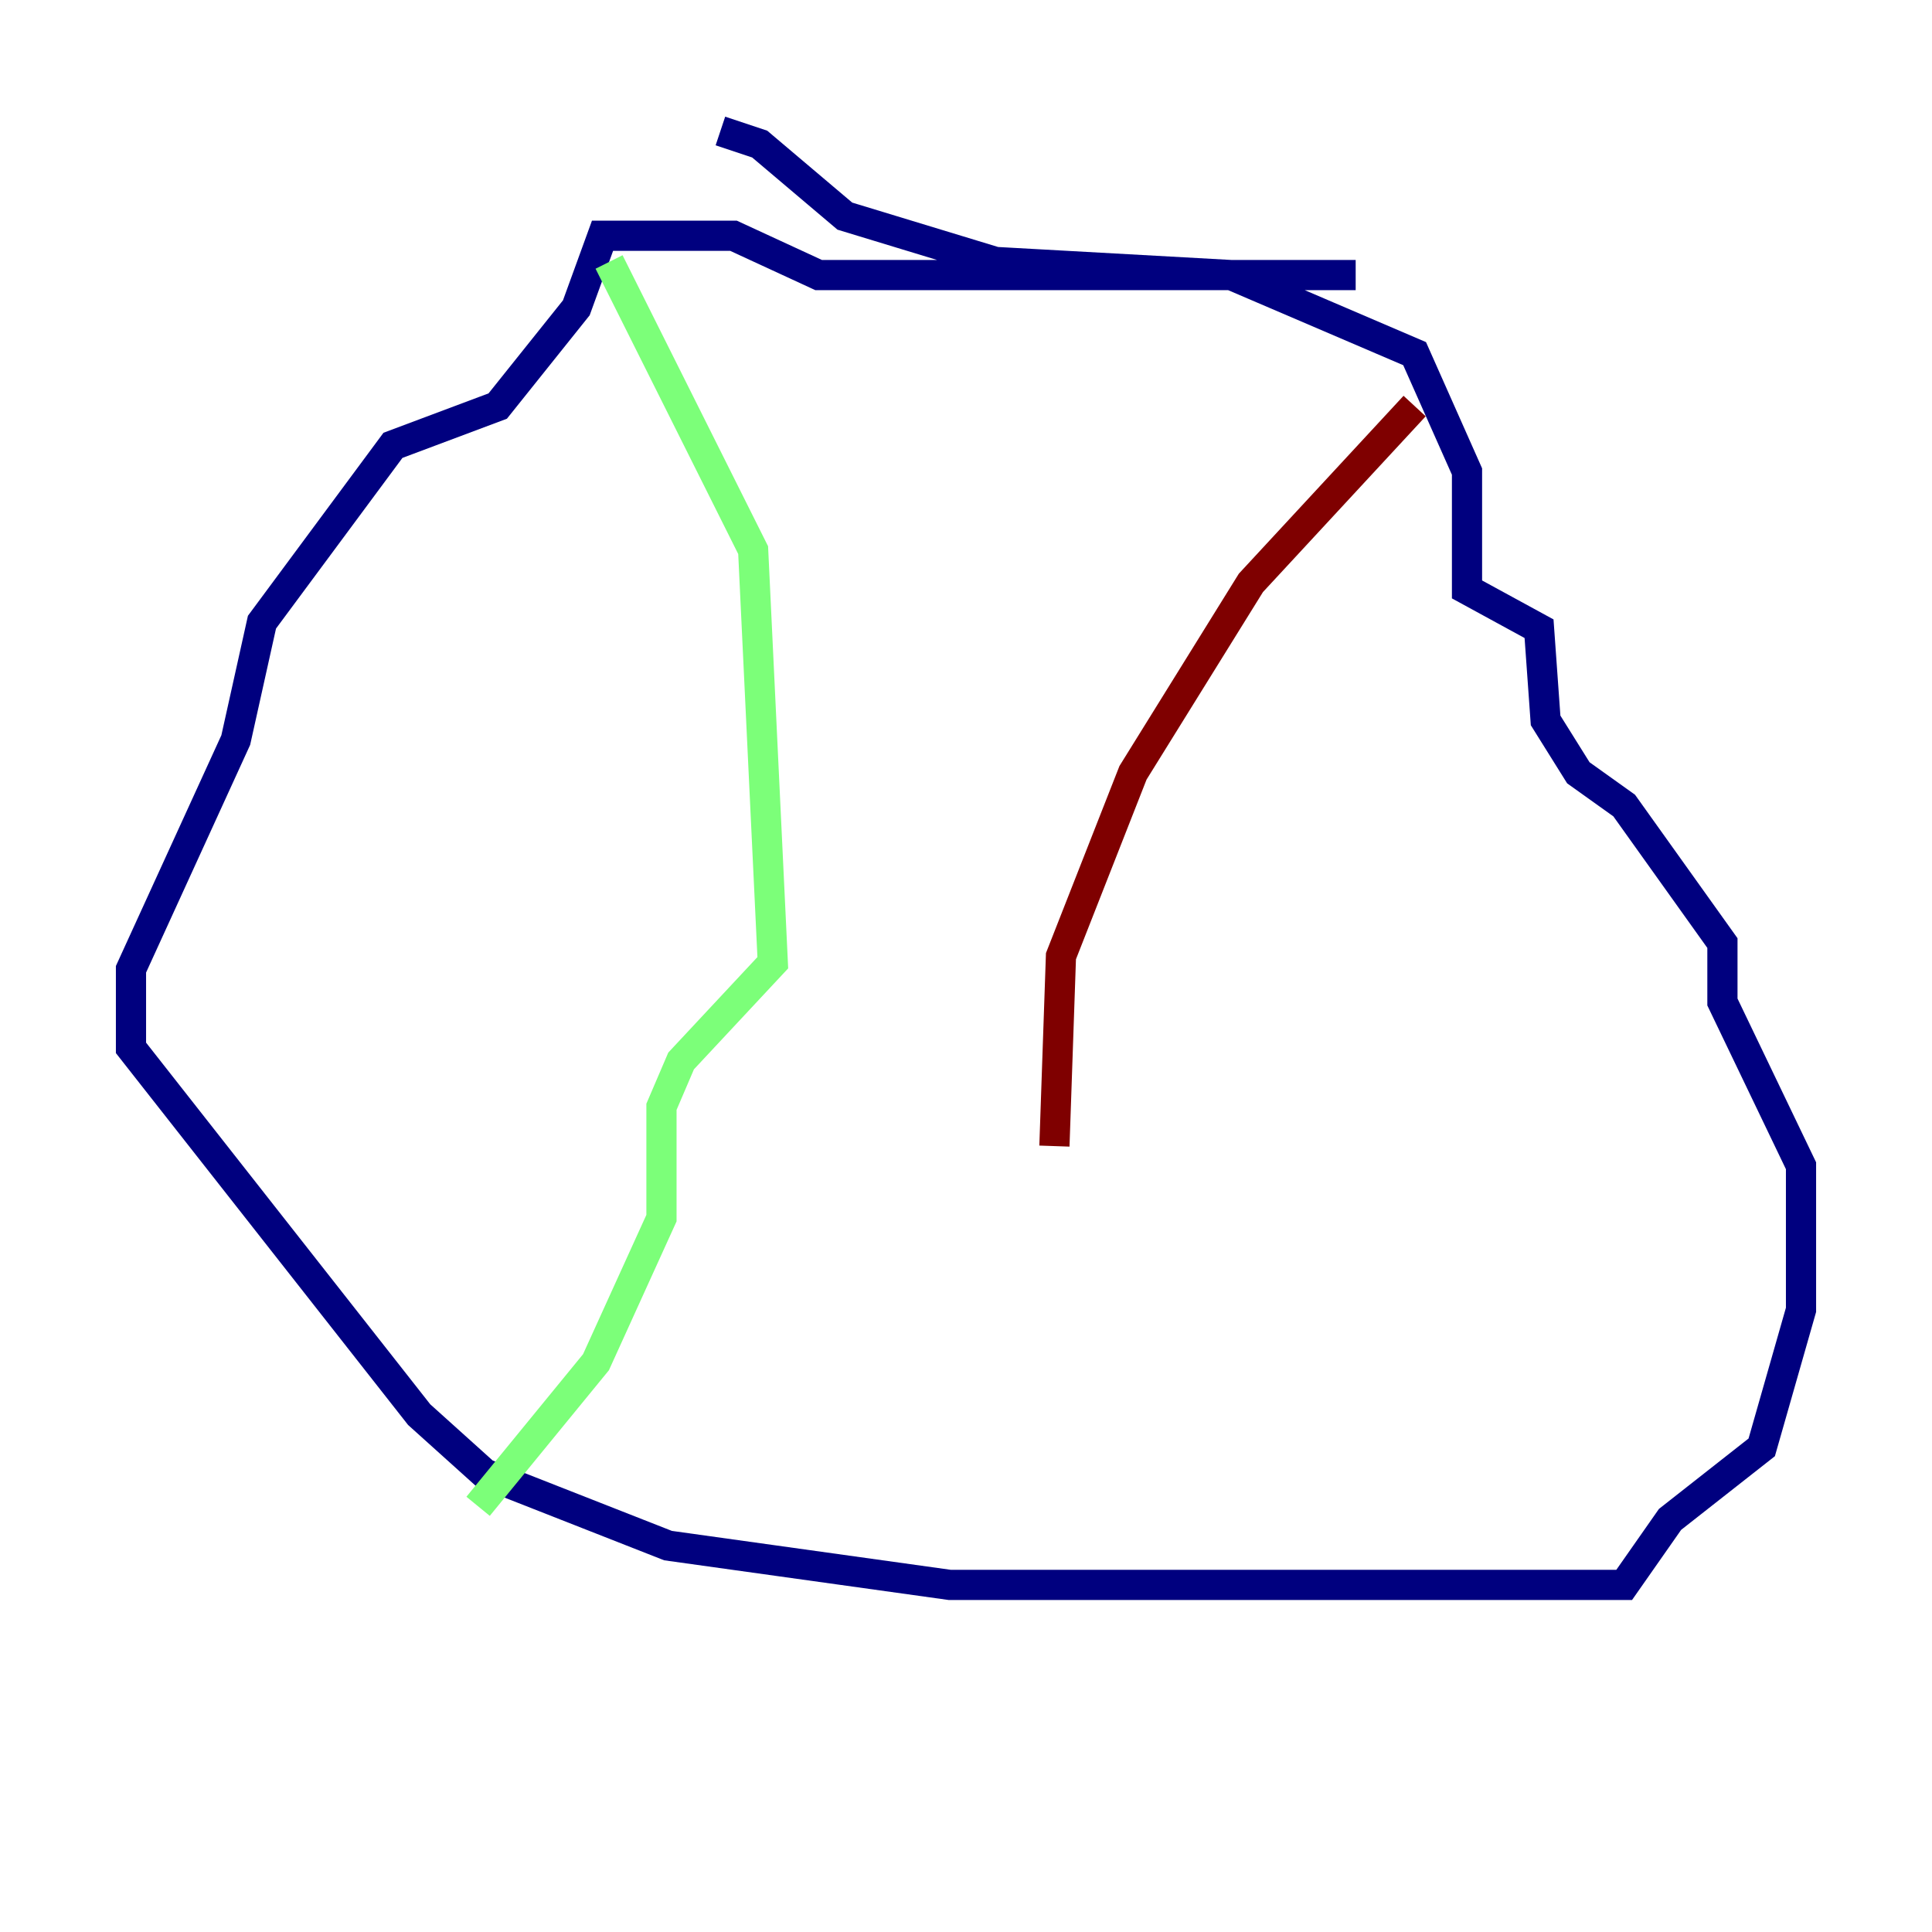 <?xml version="1.0" encoding="utf-8" ?>
<svg baseProfile="tiny" height="128" version="1.2" viewBox="0,0,128,128" width="128" xmlns="http://www.w3.org/2000/svg" xmlns:ev="http://www.w3.org/2001/xml-events" xmlns:xlink="http://www.w3.org/1999/xlink"><defs /><polyline fill="none" points="89.817,18.224 54.237,18.224 48.597,15.62 39.919,15.62 38.183,20.393 32.976,26.902 26.034,29.505 17.356,41.22 15.62,49.031 8.678,64.217 8.678,69.424 27.77,93.722 32.108,97.627 44.258,102.4 62.915,105.003 107.607,105.003 110.644,100.664 116.719,95.891 119.322,86.78 119.322,77.234 114.115,66.386 114.115,62.481 107.607,53.37 104.57,51.2 102.4,47.729 101.966,41.654 97.193,39.051 97.193,31.241 93.722,23.43 81.573,18.224 65.953,17.356 55.973,14.319 50.332,9.546 47.729,8.678" stroke="#00007f" stroke-width="2" /><polyline fill="none" points="40.352,17.356 49.898,36.447 51.2,63.783 45.125,70.291 43.824,73.329 43.824,80.705 39.485,90.251 31.675,99.797" stroke="#7cff79" stroke-width="2" /><polyline fill="none" points="93.722,26.902 82.875,38.617 75.064,51.2 70.291,63.349 69.858,75.932" stroke="#7f0000" stroke-width="2" /></svg>